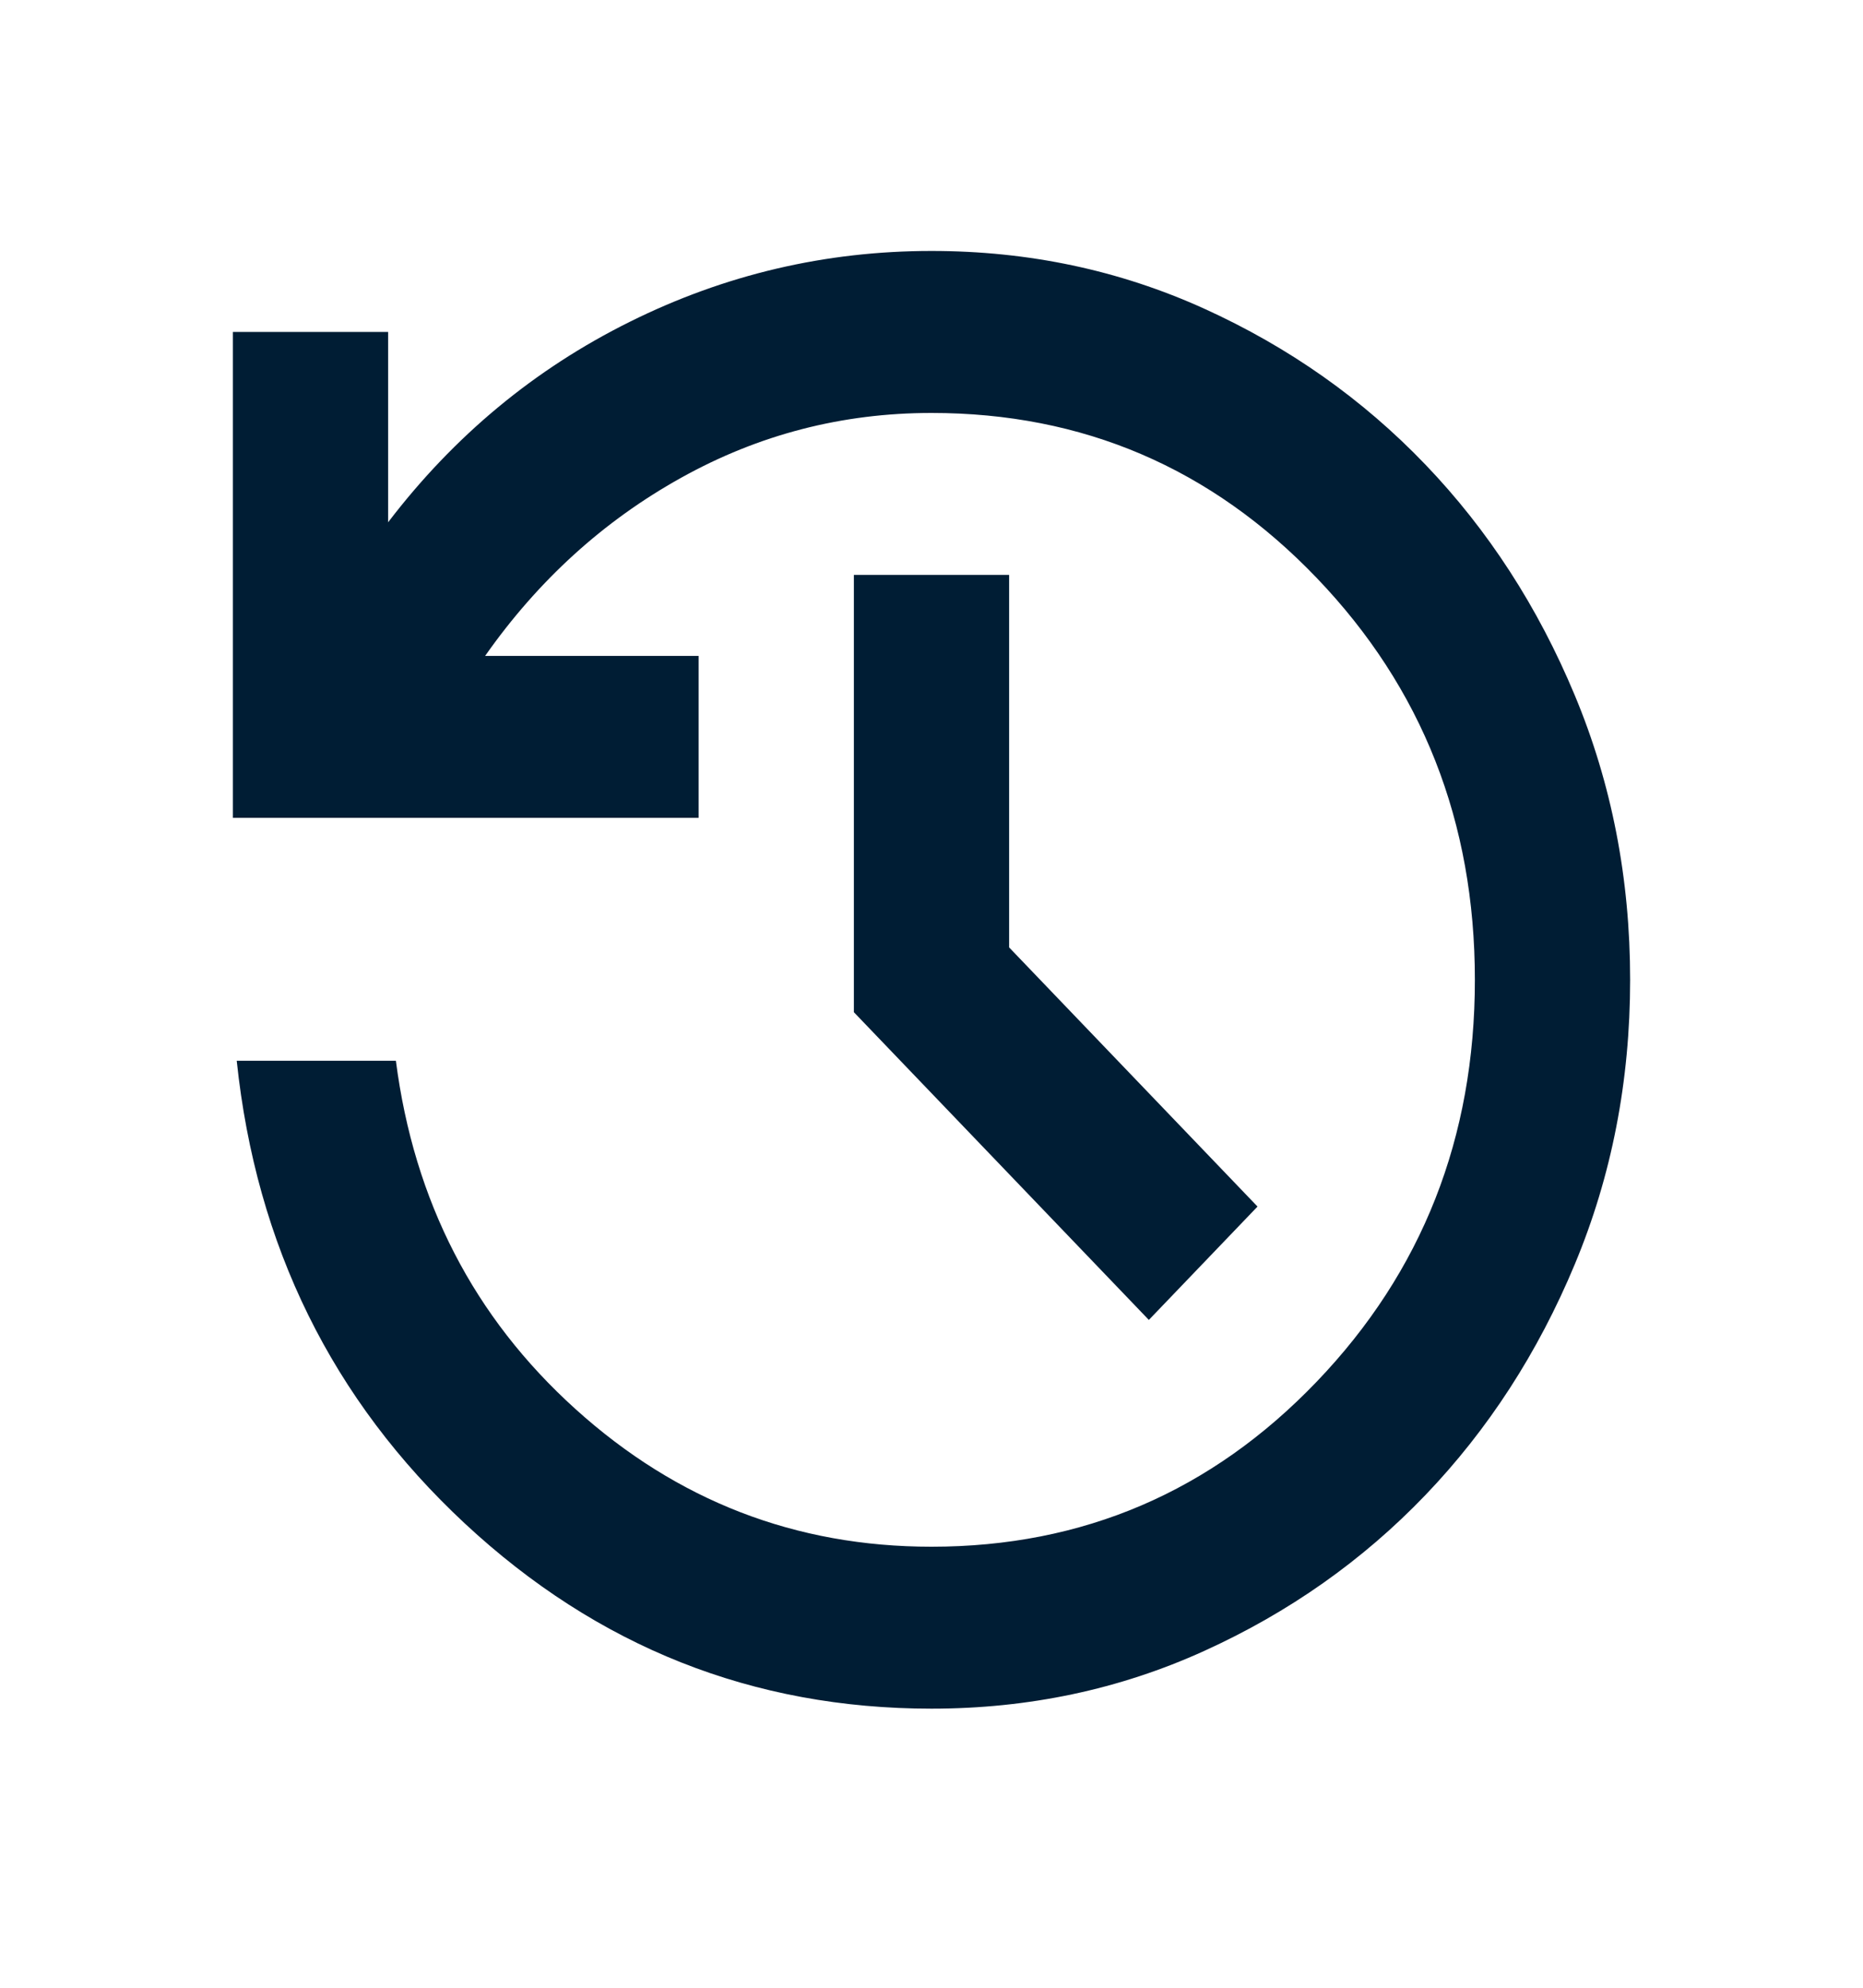 <svg preserveAspectRatio="none" width="30" height="32" viewBox="0 0 30 32" fill="none" xmlns="http://www.w3.org/2000/svg">
<mask id="mask0_8_149" style="mask-type:alpha" maskUnits="userSpaceOnUse" x="0" y="0" width="30" height="32">
<rect y="0.129" width="30" height="31.289" fill="#001D34"/>
</mask>
<g mask="url(#mask0_8_149)">
<path d="M15 27.507C12.125 27.507 9.62 26.513 7.484 24.525C5.349 22.537 4.125 20.054 3.812 17.077H6.375C6.667 19.337 7.63 21.206 9.266 22.683C10.901 24.161 12.812 24.9 15 24.9C17.438 24.9 19.505 24.014 21.203 22.243C22.901 20.472 23.75 18.316 23.75 15.774C23.75 13.231 22.901 11.075 21.203 9.304C19.505 7.533 17.438 6.648 15 6.648C13.562 6.648 12.219 6.995 10.969 7.691C9.719 8.386 8.667 9.342 7.812 10.559H11.25V13.166H3.75V5.344H6.25V8.408C7.312 7.017 8.609 5.941 10.141 5.181C11.672 4.42 13.292 4.04 15 4.04C16.562 4.04 18.026 4.35 19.391 4.969C20.755 5.588 21.943 6.425 22.953 7.479C23.963 8.532 24.766 9.771 25.359 11.194C25.953 12.617 26.25 14.144 26.25 15.774C26.25 17.403 25.953 18.93 25.359 20.353C24.766 21.776 23.963 23.015 22.953 24.069C21.943 25.122 20.755 25.959 19.391 26.578C18.026 27.198 16.562 27.507 15 27.507ZM18.5 21.249L13.75 16.295V9.255H16.25V15.252L20.25 19.424L18.5 21.249Z" fill="#001D34"/>
</g>
</svg>
